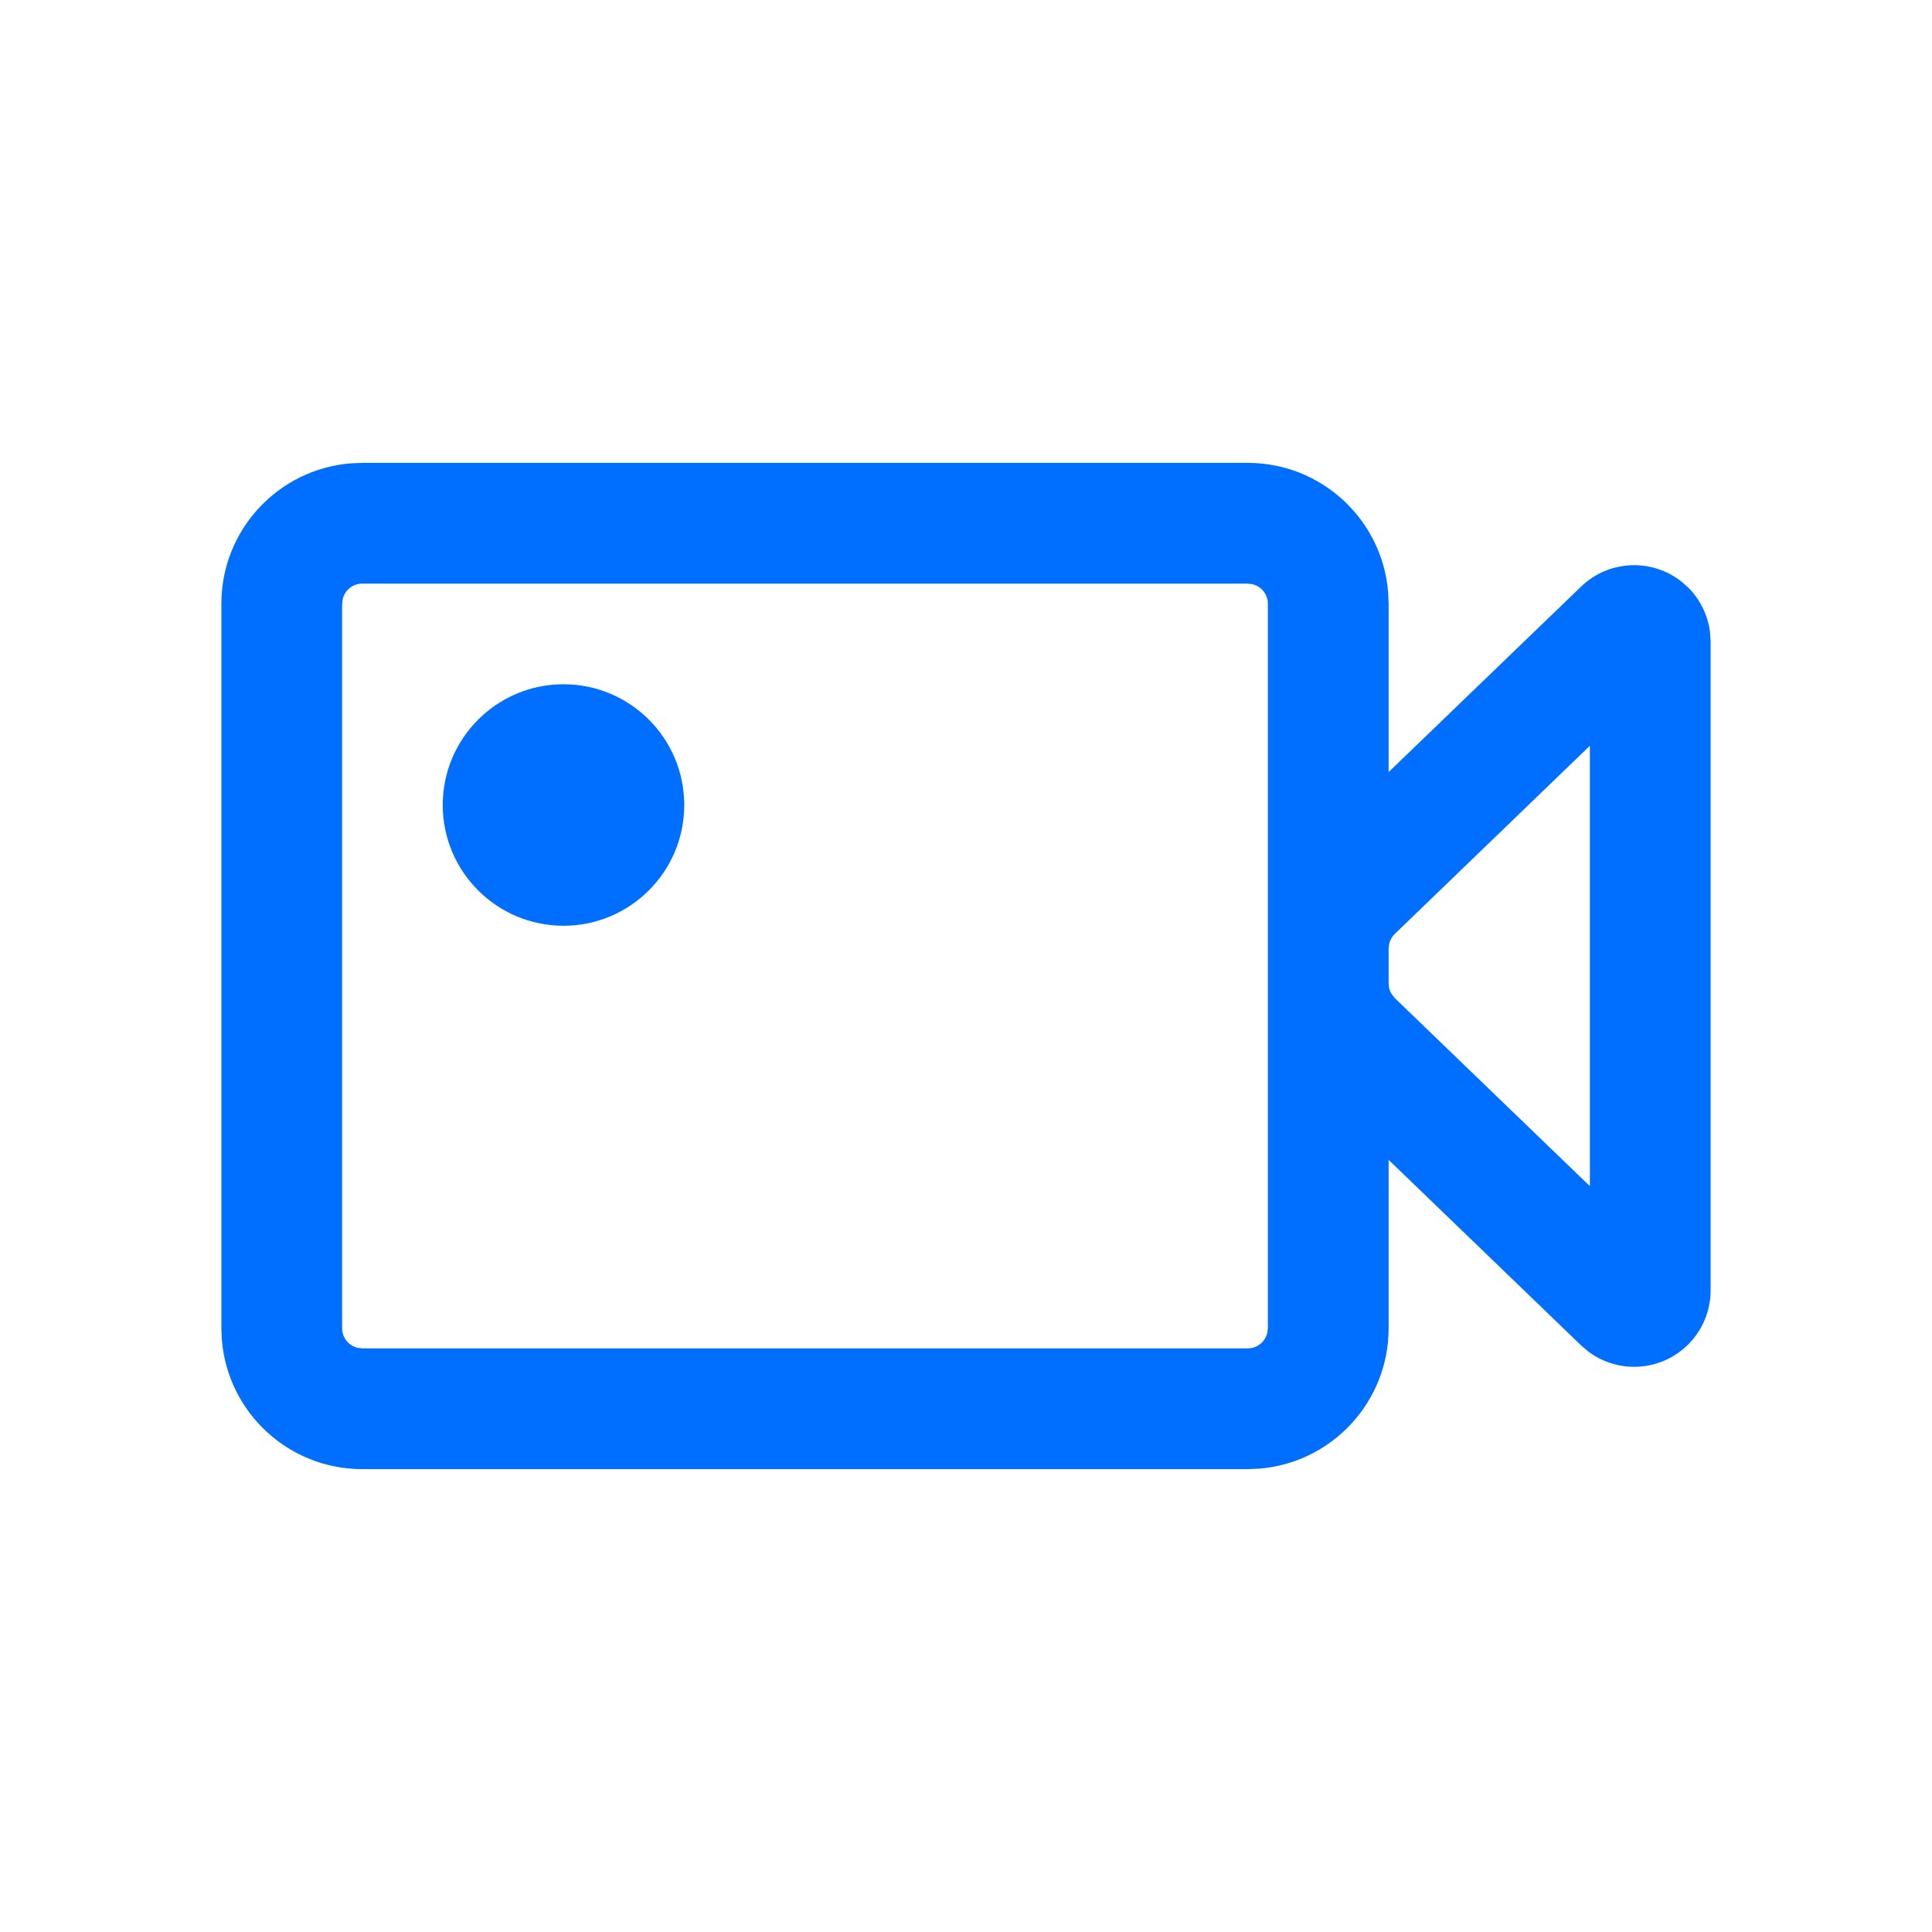 <?xml version="1.0" encoding="UTF-8"?>
<svg width="24px" height="24px" viewBox="0 0 24 24" version="1.1" xmlns="http://www.w3.org/2000/svg" xmlns:xlink="http://www.w3.org/1999/xlink">
    <title>ic_聊天头栏_视频备份</title>
    <g id="PC补齐界面" stroke="none" stroke-width="1" fill="none" fill-rule="evenodd">
        <g id="画板" transform="translate(-126, -172)">
            <g id="ic_聊天头栏_视频备份" transform="translate(126, 172)">
                <rect id="矩形备份-4" x="0" y="0" width="24" height="24"></rect>
                <g id="编组-35" transform="translate(2.5, 5.5)" fill="#006EFF" fill-rule="nonzero">
                    <path d="M13,0.25 C13.918,0.25 14.671,0.957 14.744,1.856 L14.75,2 L14.75,4.091 L17.141,1.787 C17.489,1.451 18.028,1.434 18.396,1.731 L18.484,1.811 C18.626,1.959 18.716,2.148 18.742,2.349 L18.75,2.471 L18.75,10.529 C18.75,11.054 18.325,11.479 17.8,11.479 C17.595,11.479 17.397,11.413 17.234,11.292 L17.141,11.213 L14.75,8.908 L14.75,11 C14.75,11.918 14.043,12.671 13.144,12.744 L13,12.75 L2,12.75 C1.082,12.75 0.329,12.043 0.256,11.144 L0.25,11 L0.25,2 C0.25,1.082 0.957,0.329 1.856,0.256 L2,0.25 L13,0.25 Z M13,1.75 L2,1.75 C1.882,1.75 1.783,1.832 1.757,1.943 L1.75,2 L1.75,11 C1.75,11.118 1.832,11.217 1.943,11.243 L2,11.25 L13,11.25 C13.118,11.25 13.217,11.168 13.243,11.057 L13.25,11 L13.25,2 C13.25,1.882 13.168,1.783 13.057,1.757 L13,1.75 Z M17.25,3.764 L14.826,6.102 C14.794,6.133 14.771,6.173 14.759,6.216 L14.75,6.282 L14.75,6.718 C14.75,6.763 14.762,6.807 14.785,6.845 L14.826,6.898 L17.25,9.235 L17.25,3.764 Z M4.5,3 C5.328,3 6,3.672 6,4.5 C6,5.328 5.328,6 4.5,6 C3.672,6 3,5.328 3,4.5 C3,3.672 3.672,3 4.5,3 Z" id="形状"></path>
                </g>
            </g>
        </g>
    </g>
</svg>